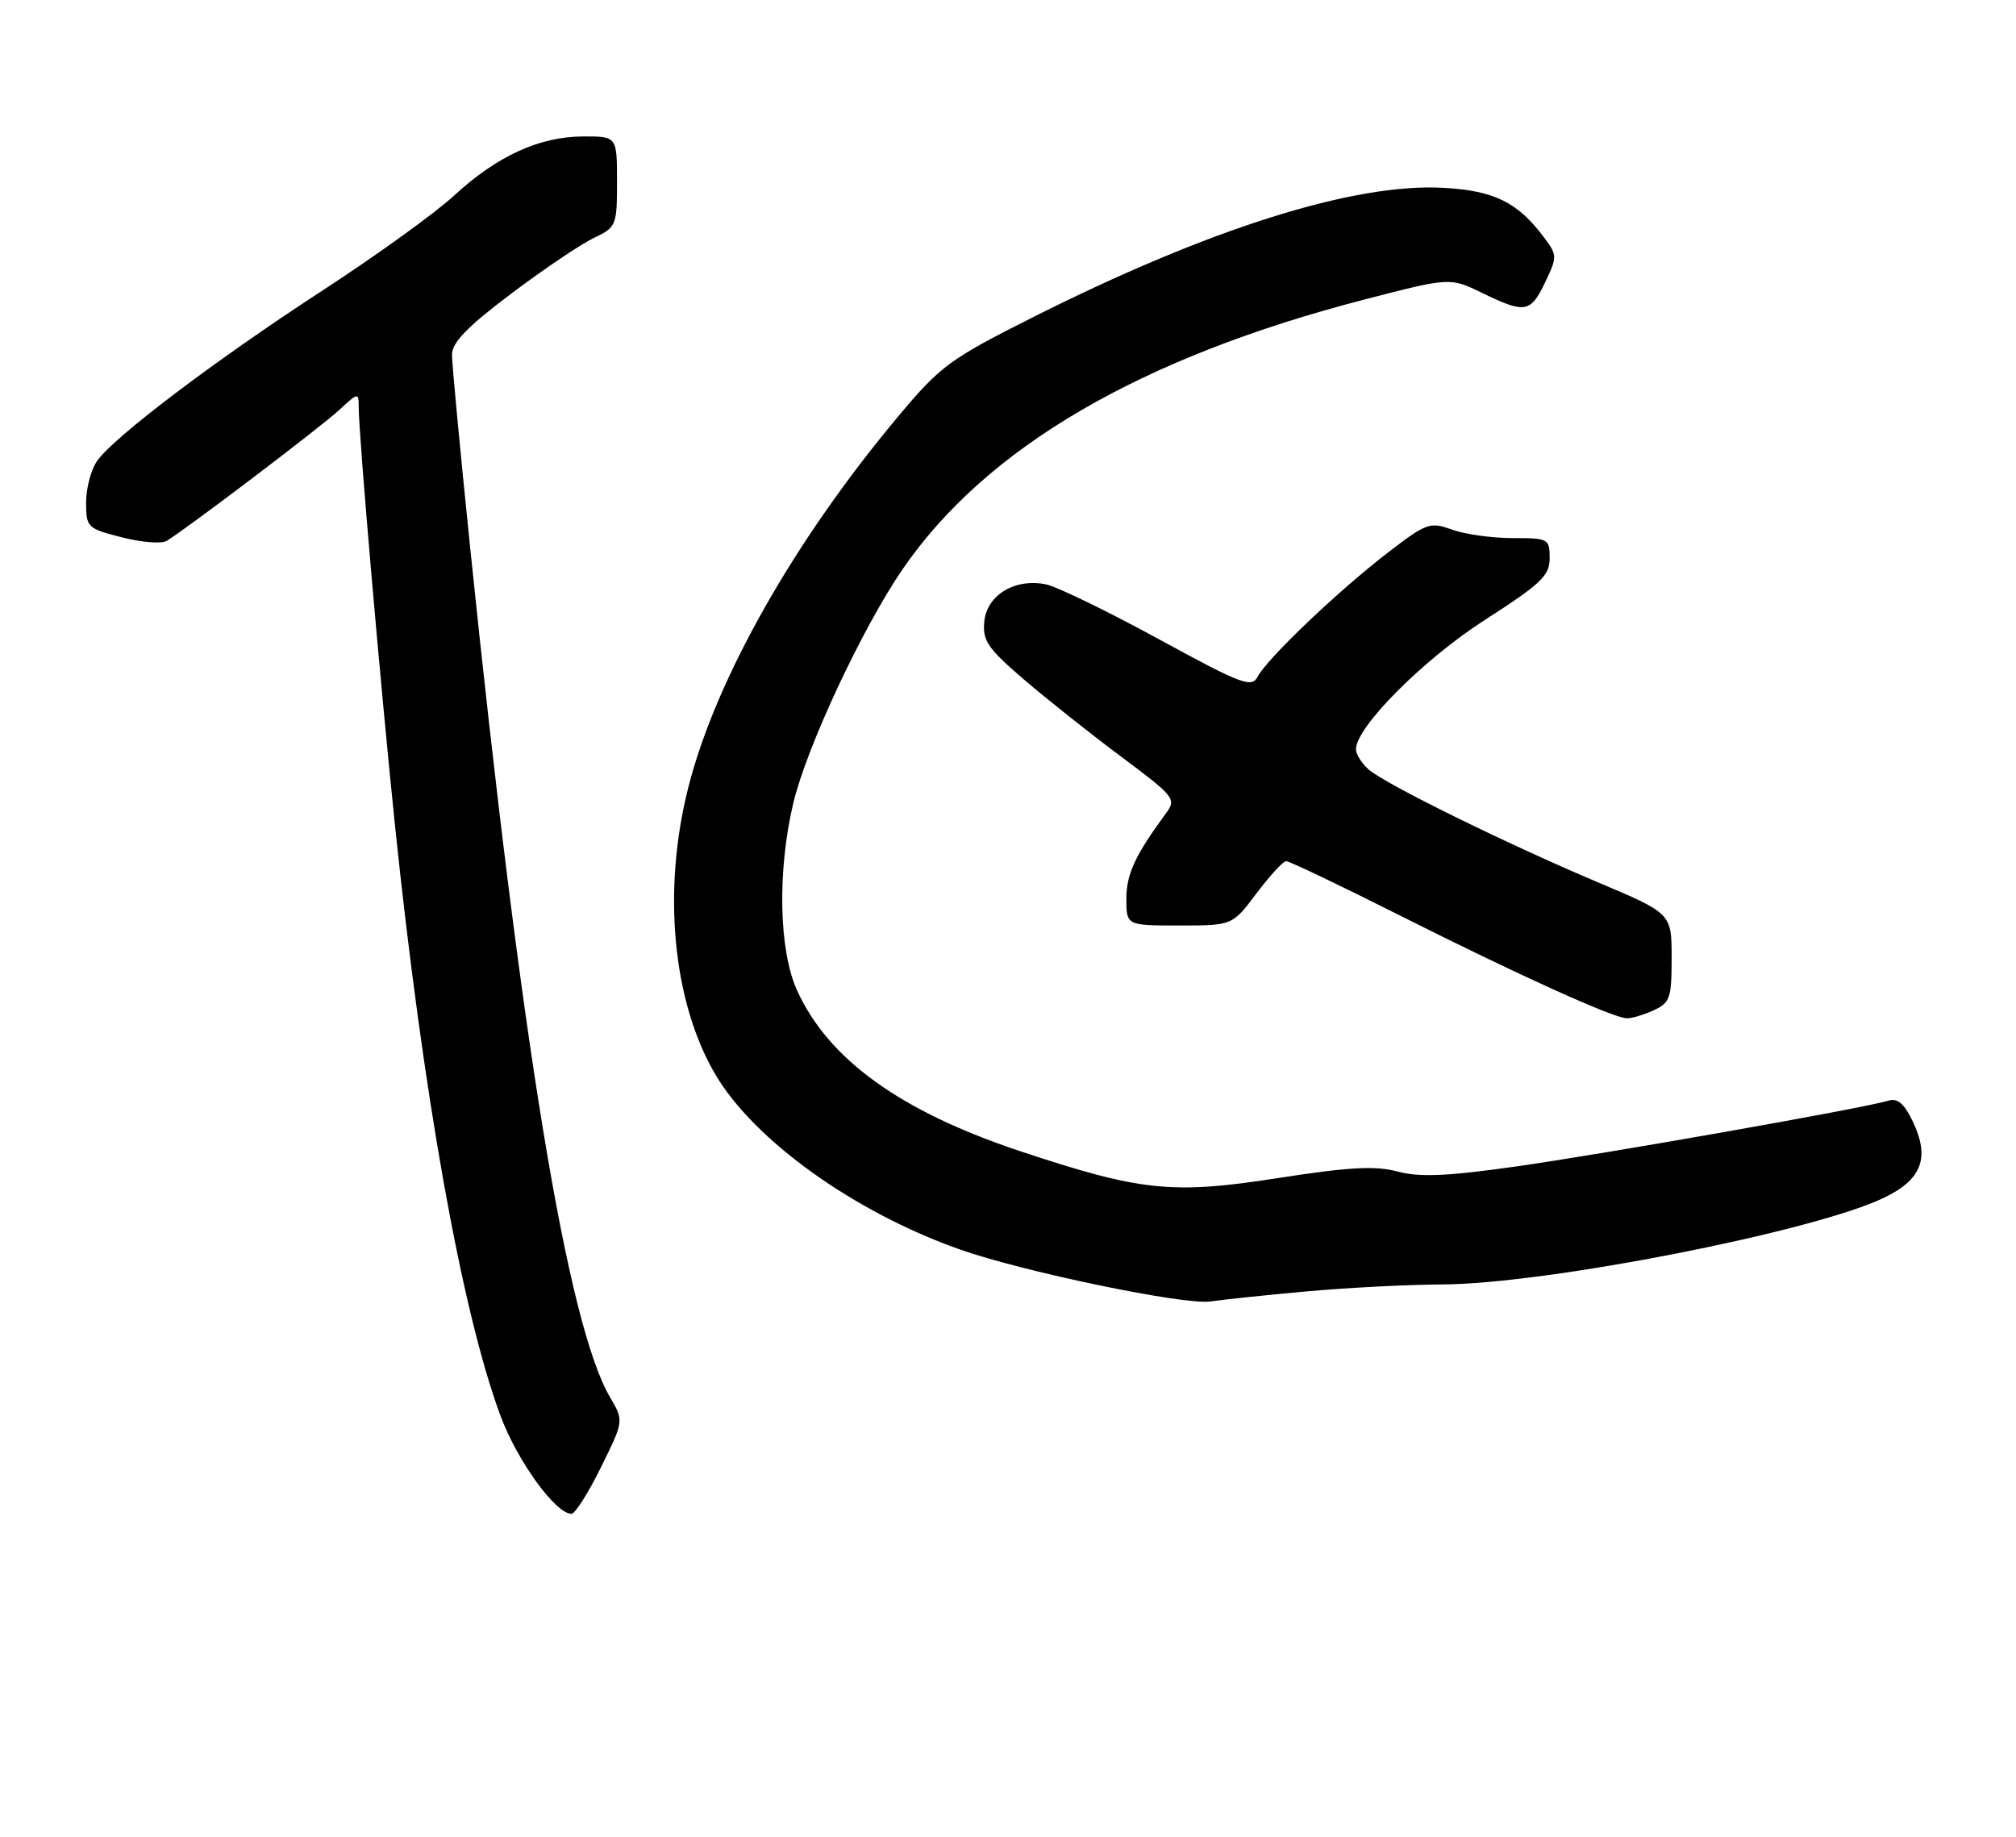<?xml version="1.0" encoding="UTF-8" standalone="no"?>
<!DOCTYPE svg PUBLIC "-//W3C//DTD SVG 1.1//EN" "http://www.w3.org/Graphics/SVG/1.1/DTD/svg11.dtd" >
<svg xmlns="http://www.w3.org/2000/svg" xmlns:xlink="http://www.w3.org/1999/xlink" version="1.1" viewBox="0 0 281 256">
 <g >
 <path fill="currentColor"
d=" M 83.76 204.52 C 86.96 198.05 86.96 198.05 85.04 194.77 C 79.10 184.64 72.68 145.63 65.51 76.12 C 64.13 62.71 63.00 50.71 63.00 49.45 C 63.00 47.74 65.11 45.56 71.23 40.95 C 75.75 37.54 80.93 34.05 82.73 33.19 C 85.91 31.67 86.00 31.46 86.00 25.31 C 86.00 19.00 86.00 19.00 81.25 19.02 C 75.15 19.05 69.26 21.76 63.27 27.28 C 60.65 29.70 52.42 35.63 45.00 40.46 C 30.00 50.22 15.90 60.88 13.54 64.24 C 12.69 65.45 12.00 68.06 12.00 70.03 C 12.00 73.50 12.17 73.67 16.96 74.89 C 19.69 75.59 22.50 75.82 23.21 75.40 C 25.89 73.80 44.62 59.60 47.25 57.17 C 49.93 54.69 50.00 54.68 50.00 56.75 C 50.00 60.65 53.00 95.24 55.05 115.00 C 58.94 152.46 64.34 182.71 69.74 197.28 C 72.08 203.60 77.43 211.00 79.65 211.00 C 80.16 211.00 82.01 208.09 83.76 204.52 Z  M 182.22 179.99 C 187.87 179.48 196.31 179.05 200.97 179.03 C 215.53 178.98 252.92 171.64 262.64 166.93 C 267.89 164.39 269.02 161.37 266.62 156.33 C 265.43 153.83 264.49 153.02 263.24 153.41 C 259.93 154.44 223.44 160.88 211.14 162.61 C 201.65 163.95 197.85 164.11 194.80 163.29 C 191.68 162.46 188.08 162.66 178.16 164.20 C 163.37 166.51 159.00 166.05 142.09 160.42 C 125.45 154.87 115.43 147.63 111.08 138.00 C 108.56 132.44 108.34 121.41 110.56 112.00 C 112.38 104.25 120.18 87.55 125.79 79.37 C 137.43 62.39 158.93 49.84 190.21 41.74 C 202.12 38.66 202.12 38.66 206.59 40.83 C 212.57 43.74 213.34 43.61 215.38 39.33 C 217.06 35.80 217.06 35.56 215.25 33.14 C 211.57 28.20 208.30 26.58 201.22 26.18 C 188.73 25.48 168.48 31.87 143.79 44.31 C 132.37 50.06 131.06 51.03 125.23 58.00 C 110.73 75.31 99.82 94.56 95.97 109.63 C 92.29 124.01 93.72 139.53 99.68 149.71 C 105.07 158.92 119.04 168.94 133.75 174.14 C 142.60 177.27 165.12 181.94 168.72 181.40 C 170.49 181.14 176.56 180.50 182.22 179.99 Z  M 230.45 140.84 C 232.78 139.78 233.00 139.15 233.00 133.50 C 233.00 127.32 233.00 127.32 222.75 122.99 C 209.89 117.56 193.06 109.27 190.75 107.24 C 189.79 106.39 189.00 105.13 189.00 104.44 C 189.00 101.34 198.37 91.94 206.96 86.41 C 214.81 81.37 216.00 80.24 216.00 77.80 C 216.00 75.09 215.83 75.00 210.82 75.00 C 207.97 75.00 204.18 74.47 202.39 73.82 C 199.31 72.71 198.84 72.88 193.39 77.07 C 186.53 82.35 176.63 91.78 175.31 94.30 C 174.46 95.92 173.17 95.44 161.52 89.09 C 154.46 85.24 147.41 81.81 145.87 81.47 C 141.56 80.53 137.56 82.90 137.20 86.61 C 136.93 89.30 137.66 90.36 142.70 94.69 C 145.89 97.43 152.00 102.28 156.28 105.47 C 163.76 111.06 164.00 111.36 162.50 113.39 C 158.21 119.23 157.01 121.82 157.00 125.25 C 157.00 129.00 157.00 129.00 164.38 129.00 C 171.77 129.00 171.77 129.00 175.13 124.53 C 176.98 122.07 178.84 120.05 179.26 120.03 C 179.68 120.01 186.88 123.45 195.26 127.67 C 211.38 135.78 224.70 141.82 226.70 141.93 C 227.36 141.97 229.05 141.48 230.45 140.84 Z "/>
</g>
</svg>